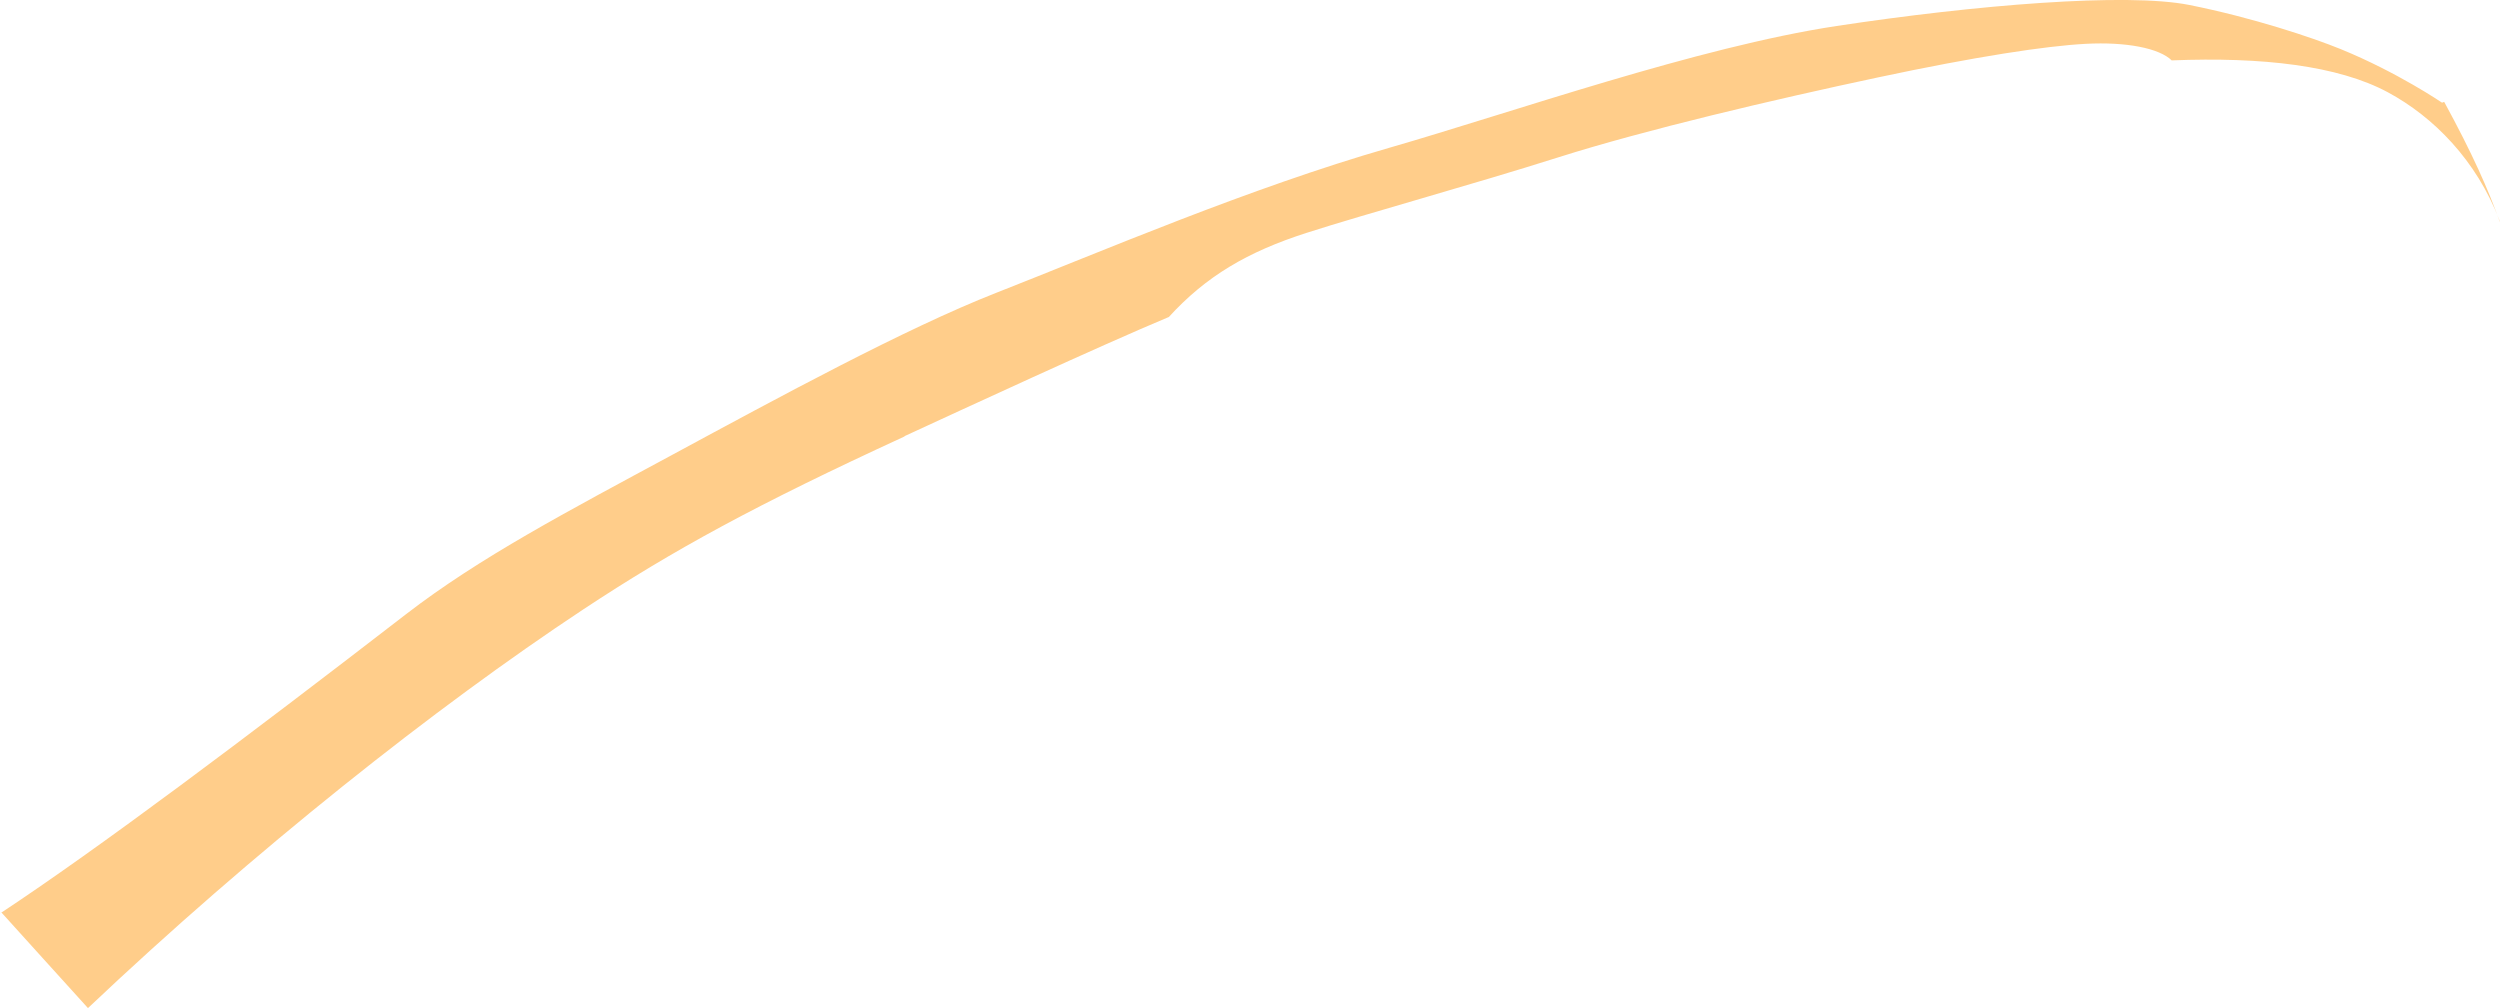 <?xml version="1.0" encoding="iso-8859-1"?>
<!-- Generator: Adobe Illustrator 16.0.0, SVG Export Plug-In . SVG Version: 6.00 Build 0)  -->
<!DOCTYPE svg PUBLIC "-//W3C//DTD SVG 1.1//EN" "http://www.w3.org/Graphics/SVG/1.1/DTD/svg11.dtd">
<svg version="1.1" id="Layer_1" xmlns="http://www.w3.org/2000/svg" xmlns:xlink="http://www.w3.org/1999/xlink" x="0px" y="0px"
	 width="148.77px" height="60.008px" viewBox="0 0 148.77 60.008" style="enable-background:new 0 0 148.77 60.008;"
	 xml:space="preserve">
<path style="fill:#FFCD8A;" d="M129.232,3.594c5.396-0.215,9.911,0.309,12.861,1.896c2.719,1.463,5.275,4.042,6.652,7.638
	c0.008,0.02,0.016,0.041,0.023,0.061l-0.02-0.015c-0.678-1.896-1.596-3.985-3.3-7.113l-0.127,0.05c0,0-2.656-1.812-6.031-3.188
	c-1.721-0.701-5.25-1.875-9-2.625s-12.75,0-21,1.25s-19.25,5.125-26.625,7.25c-8.356,2.408-17,6.125-23.375,8.625
	c-5.425,2.127-13,6.25-19.25,9.625s-11.5,6.125-15.875,9.5C14.605,43.925,5.875,50.486,0,54.361l0.095-0.051
	c1.572,1.725,3.32,3.687,5.126,5.664l-0.005,0.033c9.879-9.352,20.682-17.916,29.5-23.747c5.353-3.539,10.326-6.242,19.085-10.276
	l0.059-0.045c3.479-1.603,11.518-5.329,15.734-7.092l-0.048,0.027c2.232-2.449,4.703-3.891,8.203-5.016s9.875-2.875,15-4.5
	s12.809-3.433,19-4.75c5.875-1.25,10-1.875,12.375-2s4.375,0.25,5.125,1L129.232,3.594z"/>
</svg>
